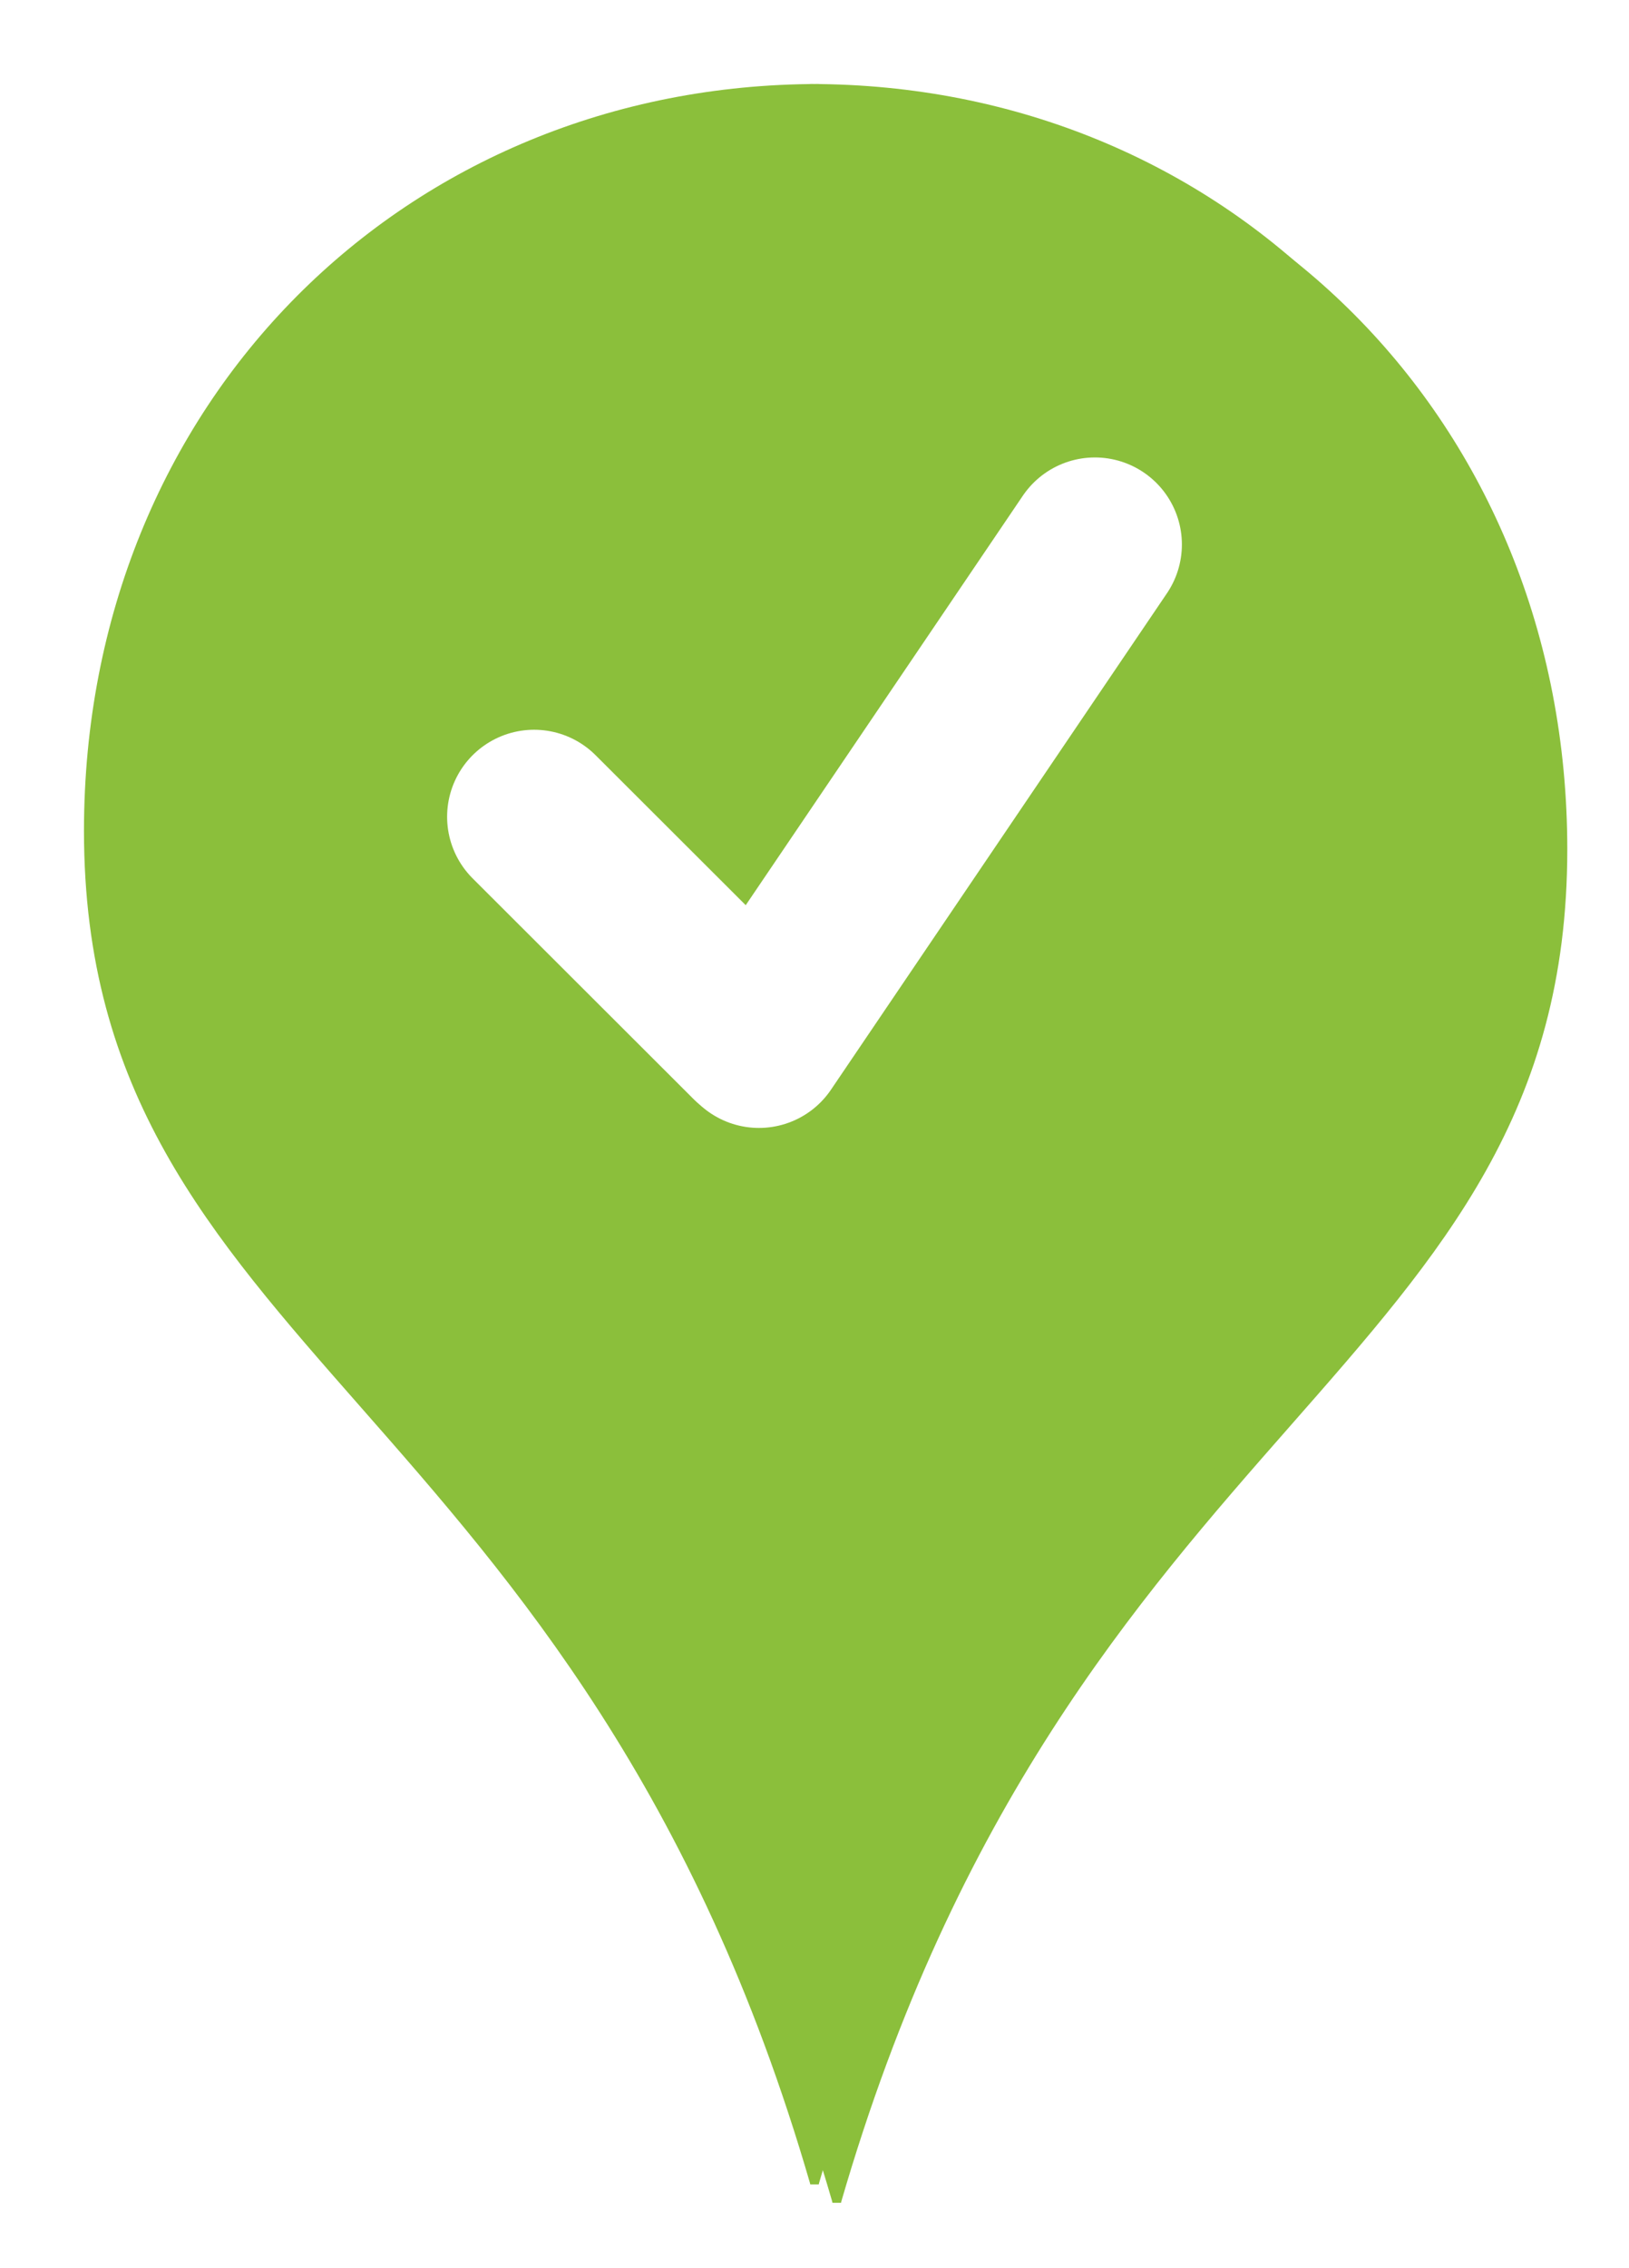 <?xml version="1.0" encoding="UTF-8" standalone="no"?>
<!-- Created with Inkscape (http://www.inkscape.org/) -->

<svg
   width="388"
   height="540"
   viewBox="0 0 102.658 142.875"
   version="1.1"
   id="svg5"
   inkscape:version="1.1.1 (3bf5ae0d25, 2021-09-20, custom)"
   sodipodi:docname="open-note.svg"
   inkscape:export-filename="/data/projects/osmfocus/images/open-note.png"
   inkscape:export-xdpi="53.27"
   inkscape:export-ydpi="53.27"
   xmlns:inkscape="http://www.inkscape.org/namespaces/inkscape"
   xmlns:sodipodi="http://sodipodi.sourceforge.net/DTD/sodipodi-0.dtd"
   xmlns:xlink="http://www.w3.org/1999/xlink"
   xmlns="http://www.w3.org/2000/svg"
   xmlns:svg="http://www.w3.org/2000/svg">
  <sodipodi:namedview
     id="namedview7"
     pagecolor="#ffffff"
     bordercolor="#666666"
     borderopacity="1.0"
     inkscape:pageshadow="2"
     inkscape:pageopacity="0.0"
     inkscape:pagecheckerboard="0"
     inkscape:document-units="mm"
     showgrid="false"
     units="px"
     width="500px"
     inkscape:snap-object-midpoints="true"
     fit-margin-top="0"
     fit-margin-left="0"
     fit-margin-right="0"
     fit-margin-bottom="0"
     inkscape:snap-intersection-paths="true"
     inkscape:object-paths="true"
     inkscape:snap-bbox="false"
     inkscape:snap-page="true"
     inkscape:snap-smooth-nodes="true"
     showguides="false"
     inkscape:guide-bbox="true"
     inkscape:zoom="0.7547353"
     inkscape:cx="-35.111648"
     inkscape:cy="309.37999"
     inkscape:window-width="1879"
     inkscape:window-height="1051"
     inkscape:window-x="41"
     inkscape:window-y="0"
     inkscape:window-maximized="1"
     inkscape:current-layer="layer1">
    <sodipodi:guide
       position="-4.0666666e-07,85.248"
       orientation="0,-1"
       id="guide9583" />
    <sodipodi:guide
       position="46.038,85.248"
       orientation="0.707,-0.707"
       id="guide9585" />
  </sodipodi:namedview>
  <defs
     id="defs2">
    <filter
       style="color-interpolation-filters:sRGB"
       inkscape:label="Greyscale"
       id="filter22014"
       x="-0.104"
       y="-0.036"
       width="1.207"
       height="1.073">
      <feGaussianBlur
         stdDeviation="2 2"
         result="fbSourceGraphic"
         id="feGaussianBlur22012" />
      <feColorMatrix
         result="fbSourceGraphicAlpha"
         in="fbSourceGraphic"
         values="0 0 0 -1 0 0 0 0 -1 0 0 0 0 -1 0 0 0 0 1 0"
         id="feColorMatrix22272" />
      <feColorMatrix
         id="feColorMatrix22274"
         values="0.21 0.72 0.072 0 0 0.21 0.72 0.072 0 0 0.21 0.72 0.072 0 0 0 0 0 1 0 "
         in="fbSourceGraphic" />
    </filter>
    <filter
       style="color-interpolation-filters:sRGB"
       inkscape:label="Greyscale"
       id="filter22018"
       x="-0.104"
       y="-0.036"
       width="1.207"
       height="1.073">
      <feGaussianBlur
         stdDeviation="2 2"
         result="fbSourceGraphic"
         id="feGaussianBlur22016" />
      <feColorMatrix
         result="fbSourceGraphicAlpha"
         in="fbSourceGraphic"
         values="0 0 0 -1 0 0 0 0 -1 0 0 0 0 -1 0 0 0 0 1 0"
         id="feColorMatrix22276" />
      <feColorMatrix
         id="feColorMatrix22278"
         values="0.21 0.72 0.072 0 0 0.21 0.72 0.072 0 0 0.21 0.72 0.072 0 0 0 0 0 1 0 "
         in="fbSourceGraphic" />
    </filter>
  </defs>
  <g
     inkscape:label="Layer 1"
     inkscape:groupmode="layer"
     id="layer1"
     transform="translate(-28.758,-0.991)">
    <use
       x="0"
       y="0"
       xlink:href="#use4138"
       id="use21266"
       style="fill:#1a1a1a;fill-opacity:1;stroke:none;stroke-width:0;stroke-miterlimit:4;stroke-dasharray:none;filter:url(#filter22014)"
       transform="translate(1.402,1.164)"
       width="100%"
       height="100%" />
    <use
       x="0"
       y="0"
       xlink:href="#path846"
       id="use21268"
       style="fill:#1a1a1a;fill-opacity:1;stroke:none;stroke-width:0;stroke-miterlimit:4;stroke-dasharray:none;filter:url(#filter22018)"
       transform="translate(1.402,1.164)"
       width="100%"
       height="100%" />
    <use
       x="0"
       y="0"
       xlink:href="#path846"
       id="use4138"
       transform="matrix(-1,0,0,1,160.175,1.2112544e-8)"
       width="100%"
       height="100%"
       style="paint-order:stroke markers fill;fill:#8bbf3b;fill-opacity:1" />
    <path
       id="path846"
       style="fill:#8bbf3b;fill-opacity:1;fill-rule:evenodd;stroke:none;stroke-width:15.612;stroke-linecap:square;stroke-opacity:0.886;paint-order:stroke markers fill"
       d="m 80.352,6.283 c -26.017,-2e-6 -46.302,20.006 -46.302,47.044 0,32.989 31.347,35.495 45.773,85.248 0.529,0 0.529,0 0.529,0 z"
       sodipodi:nodetypes="ccccc" />
    <g
       id="g3971"
       transform="translate(-0.326)">
      <path
         style="fill:none;stroke:#ffffff;stroke-width:10.965;stroke-linecap:round;stroke-linejoin:miter;stroke-miterlimit:4;stroke-dasharray:none;stroke-opacity:1"
         d="M 98.083,35.288 76.912,66.556"
         id="path5763"
         sodipodi:nodetypes="cc" />
      <path
         style="fill:none;stroke:#ffffff;stroke-width:10.965;stroke-linecap:round;stroke-linejoin:miter;stroke-miterlimit:4;stroke-dasharray:none;stroke-opacity:1"
         d="M 76.648,66.324 62.743,52.44"
         id="path5763-3"
         sodipodi:nodetypes="cc" />
    </g>
  </g>
</svg>
